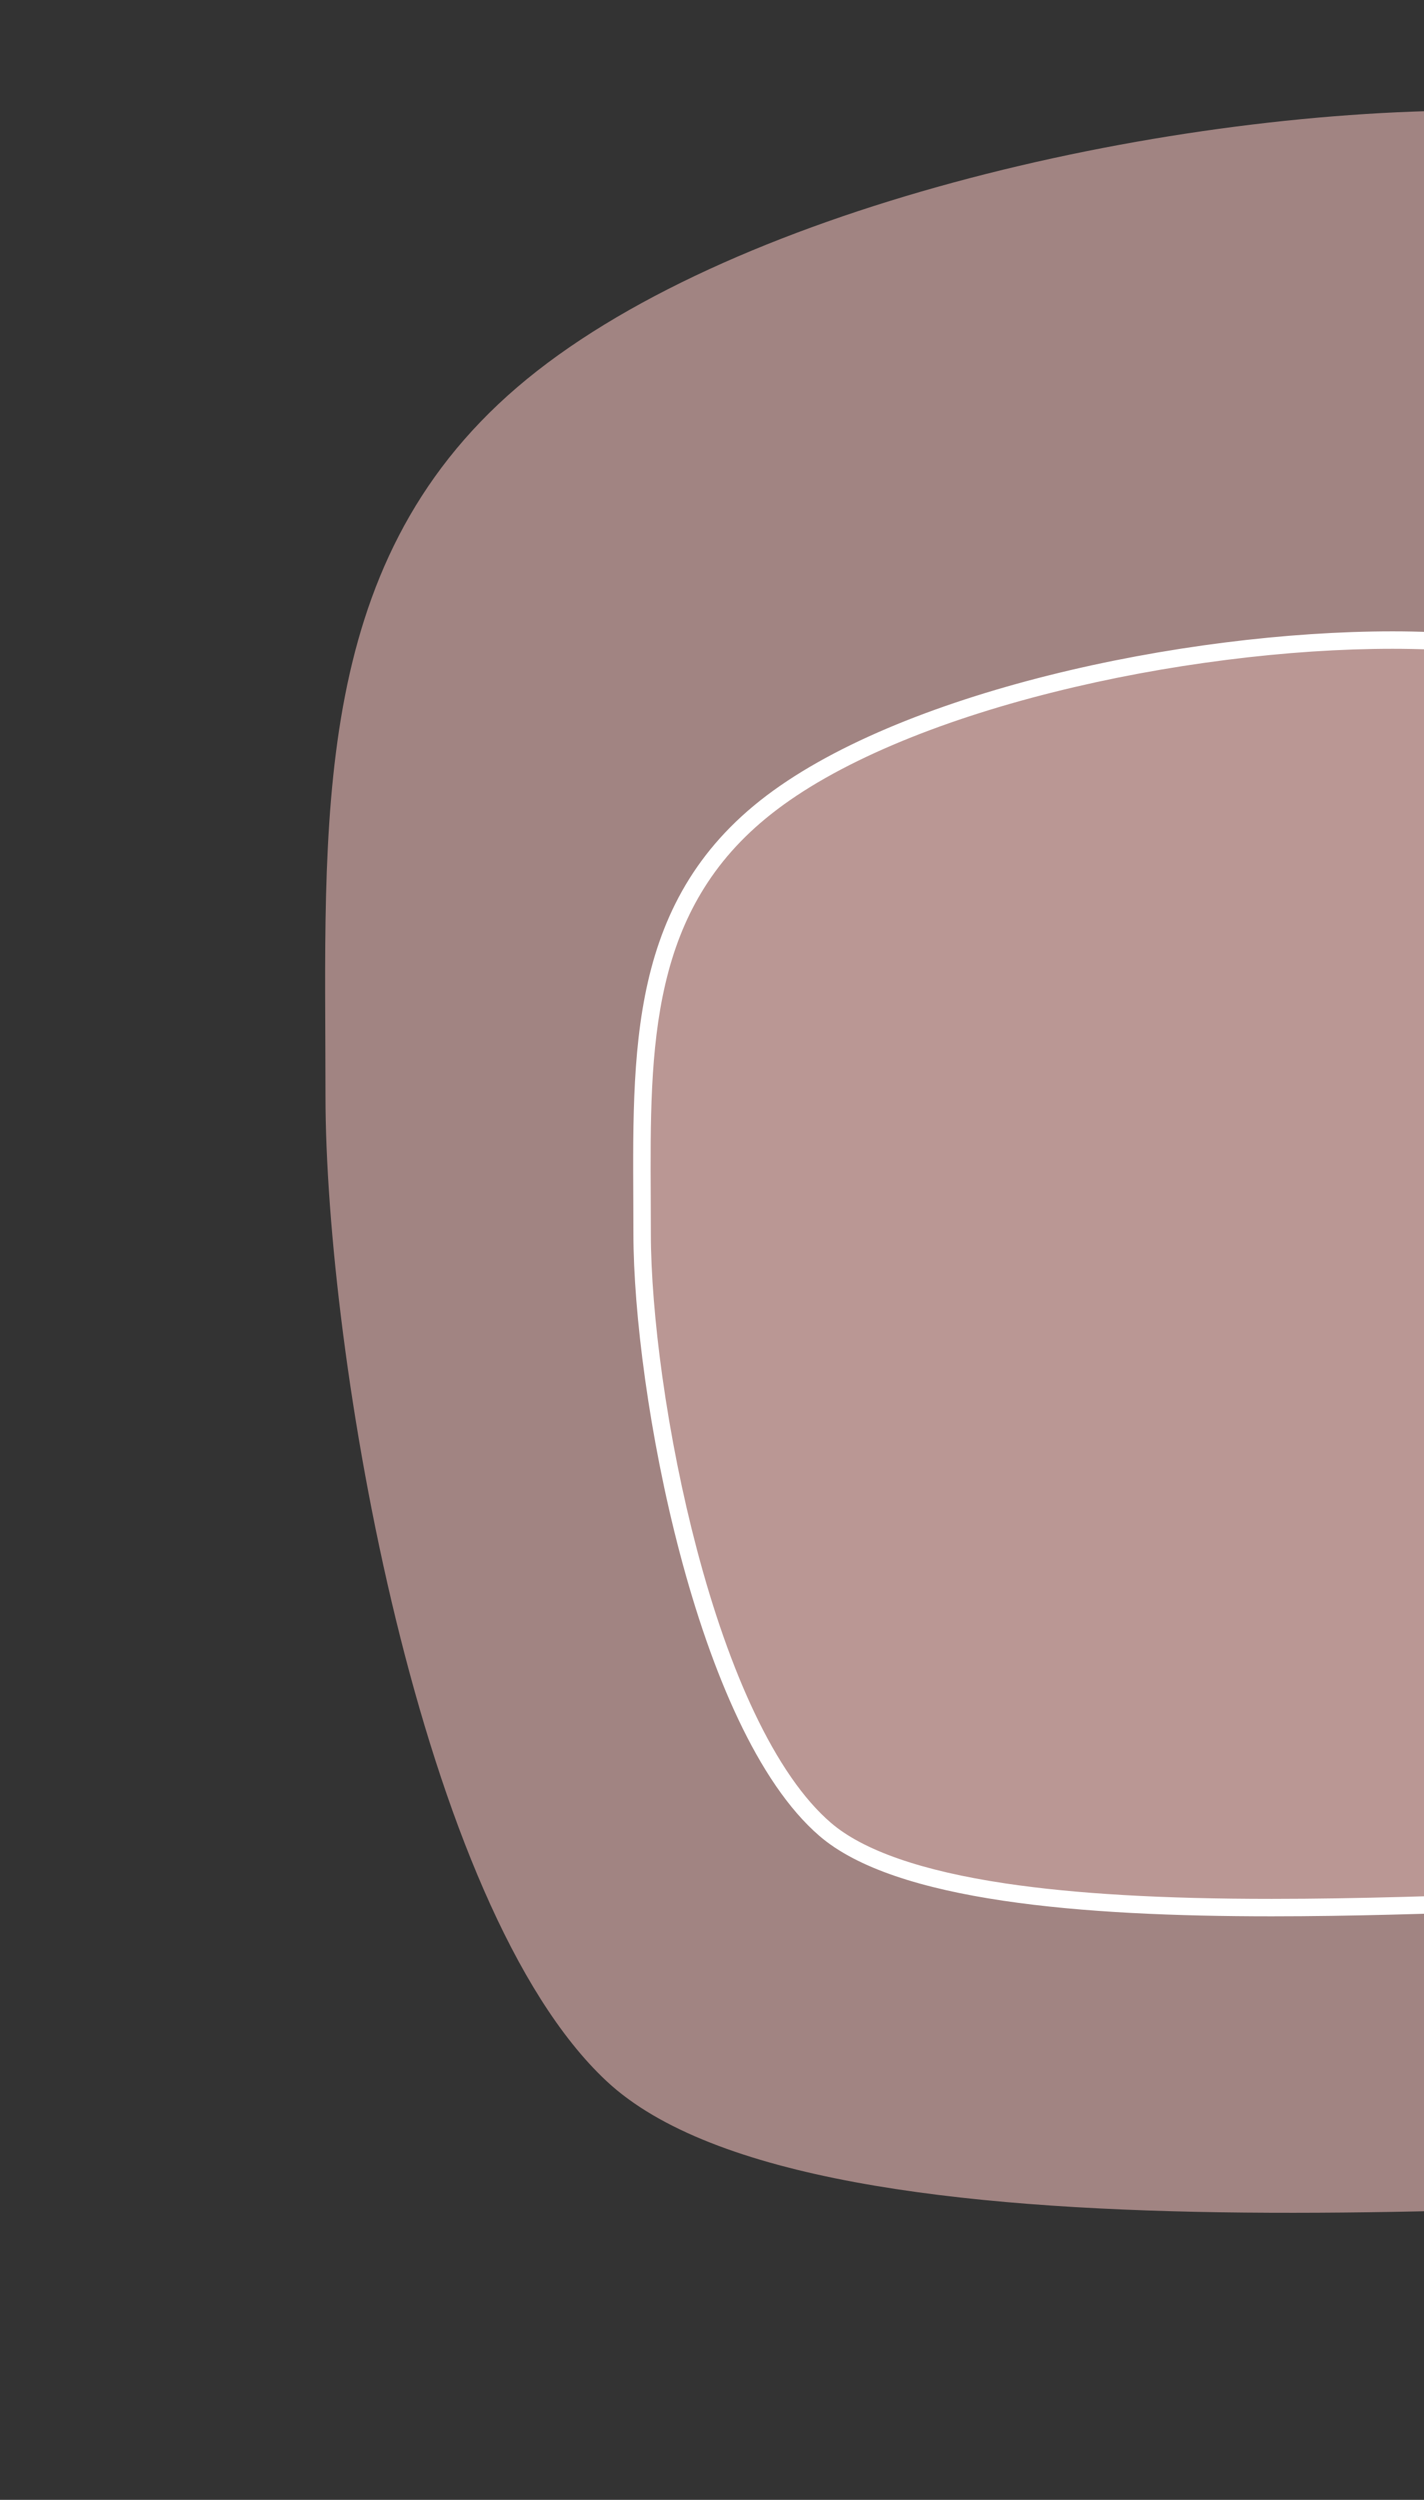 <svg xmlns="http://www.w3.org/2000/svg" xmlns:xlink="http://www.w3.org/1999/xlink" width="245" height="430" viewBox="0 0 245 430">
  <rect x="0" y="0" width="245" height="430" fill="#333333" stroke="none"/>
  <defs>
    <clipPath id="clip-path">
      <rect id="Rectangle_1102" data-name="Rectangle 1102" width="245" height="430" transform="translate(1675 77)" fill="#fff" stroke="#707070" stroke-width="1"/>
    </clipPath>
  </defs>
  <g id="pink-blob" transform="translate(-1675 -77)" clip-path="url(#clip-path)">
    <path id="big-pink-blob" d="M197.5,0C306.576,0,395,75.888,395,169.5S384.344,358.7,275.268,358.7c-57.483,0-190.591,14.124-226.881-19.7C16.191,308.992,0,213.779,0,169.5,0,122.694-2.972,78.466,32.946,47.641,68.509,17.119,142.962,0,197.5,0Z" transform="translate(1731 96)" fill="rgba(250,199,194,0.55)"/>
    <g id="small-pink-blob" transform="translate(1784 185.598)" fill="rgba(250,199,194,0.29)">
      <path d="M 109.801 219.527 C 90.89 219.527 75.834 218.652 63.772 216.853 C 56.687 215.797 50.556 214.397 45.55 212.692 C 40.18 210.863 35.944 208.632 32.96 206.062 C 28.114 201.888 23.536 195.285 19.354 186.438 C 15.632 178.565 12.298 169.093 9.446 158.287 C 6.948 148.825 4.882 138.496 3.471 128.417 C 2.187 119.243 1.48 110.429 1.48 103.599 C 1.48 101.554 1.47 99.49 1.46 97.494 C 1.395 84.273 1.333 71.785 4.004 60.339 C 5.422 54.263 7.489 49 10.324 44.251 C 13.484 38.959 17.532 34.393 22.701 30.294 C 28.247 25.894 35.484 21.785 44.21 18.079 C 52.364 14.617 61.66 11.568 71.842 9.019 C 81.506 6.599 91.61 4.713 101.872 3.415 C 111.912 2.144 121.577 1.5 130.598 1.5 C 139.38 1.5 148.156 2.202 156.682 3.585 C 164.988 4.934 173.158 6.945 180.963 9.563 C 188.623 12.133 196.011 15.313 202.919 19.015 C 209.757 22.679 216.186 26.886 222.027 31.519 C 227.861 36.146 233.157 41.237 237.767 46.649 C 242.414 52.105 246.405 57.936 249.628 63.979 C 252.906 70.127 255.424 76.558 257.11 83.095 C 258.839 89.798 259.716 96.696 259.716 103.599 C 259.716 121.064 259.033 134.02 257.501 145.609 C 255.551 160.361 252.224 172.333 247.331 182.209 C 244.617 187.687 241.365 192.575 237.665 196.74 C 233.739 201.159 229.166 204.922 224.075 207.924 C 218.689 211.1 212.538 213.534 205.793 215.158 C 198.684 216.871 190.689 217.739 182.03 217.739 C 174.333 217.739 164.814 218.083 153.792 218.483 C 140.274 218.972 124.952 219.527 109.801 219.527 Z" stroke="none"/>
      <path d="M 130.598 3 C 121.64 3 112.038 3.64 102.061 4.903 C 91.857 6.194 81.813 8.068 72.206 10.474 C 62.1 13.004 52.878 16.028 44.796 19.46 C 36.194 23.113 29.074 27.153 23.633 31.469 C 18.609 35.453 14.677 39.886 11.612 45.02 C 8.858 49.634 6.847 54.757 5.465 60.68 C 2.834 71.954 2.895 84.356 2.96 97.487 C 2.97 99.484 2.98 101.55 2.98 103.599 C 2.98 110.362 3.682 119.102 4.957 128.209 C 6.359 138.23 8.413 148.498 10.896 157.904 C 13.725 168.622 17.027 178.006 20.71 185.797 C 24.802 194.453 29.253 200.889 33.939 204.925 C 39.493 209.71 49.605 213.224 63.993 215.37 C 75.981 217.158 90.965 218.027 109.801 218.027 C 124.925 218.027 140.232 217.473 153.738 216.984 C 164.774 216.584 174.305 216.239 182.03 216.239 C 190.571 216.239 198.448 215.385 205.442 213.7 C 212.042 212.11 218.055 209.732 223.313 206.632 C 228.27 203.709 232.721 200.046 236.544 195.743 C 240.156 191.679 243.333 186.901 245.987 181.543 C 250.806 171.817 254.085 159.998 256.014 145.413 C 257.537 133.891 258.216 120.996 258.216 103.599 C 258.216 96.823 257.355 90.05 255.658 83.47 C 254.001 77.048 251.527 70.728 248.304 64.685 C 245.132 58.737 241.203 52.996 236.625 47.621 C 232.078 42.283 226.853 37.261 221.095 32.694 C 215.324 28.117 208.97 23.959 202.211 20.337 C 195.376 16.675 188.067 13.529 180.486 10.986 C 172.757 8.393 164.668 6.401 156.441 5.066 C 147.995 3.695 139.3 3 130.598 3 M 130.598 0 C 202.736 0 261.216 46.383 261.216 103.599 C 261.216 160.815 254.169 219.239 182.03 219.239 C 164.73 219.239 137.069 221.027 109.801 221.027 C 77.149 221.027 45.059 218.464 31.981 207.198 C 10.687 188.857 -0.02 130.662 -0.02 103.599 C -0.02 74.991 -1.986 47.959 21.769 29.118 C 45.289 10.463 94.529 0 130.598 0 Z" stroke="none" fill="#fff"/>
    </g>
  </g>
</svg>
